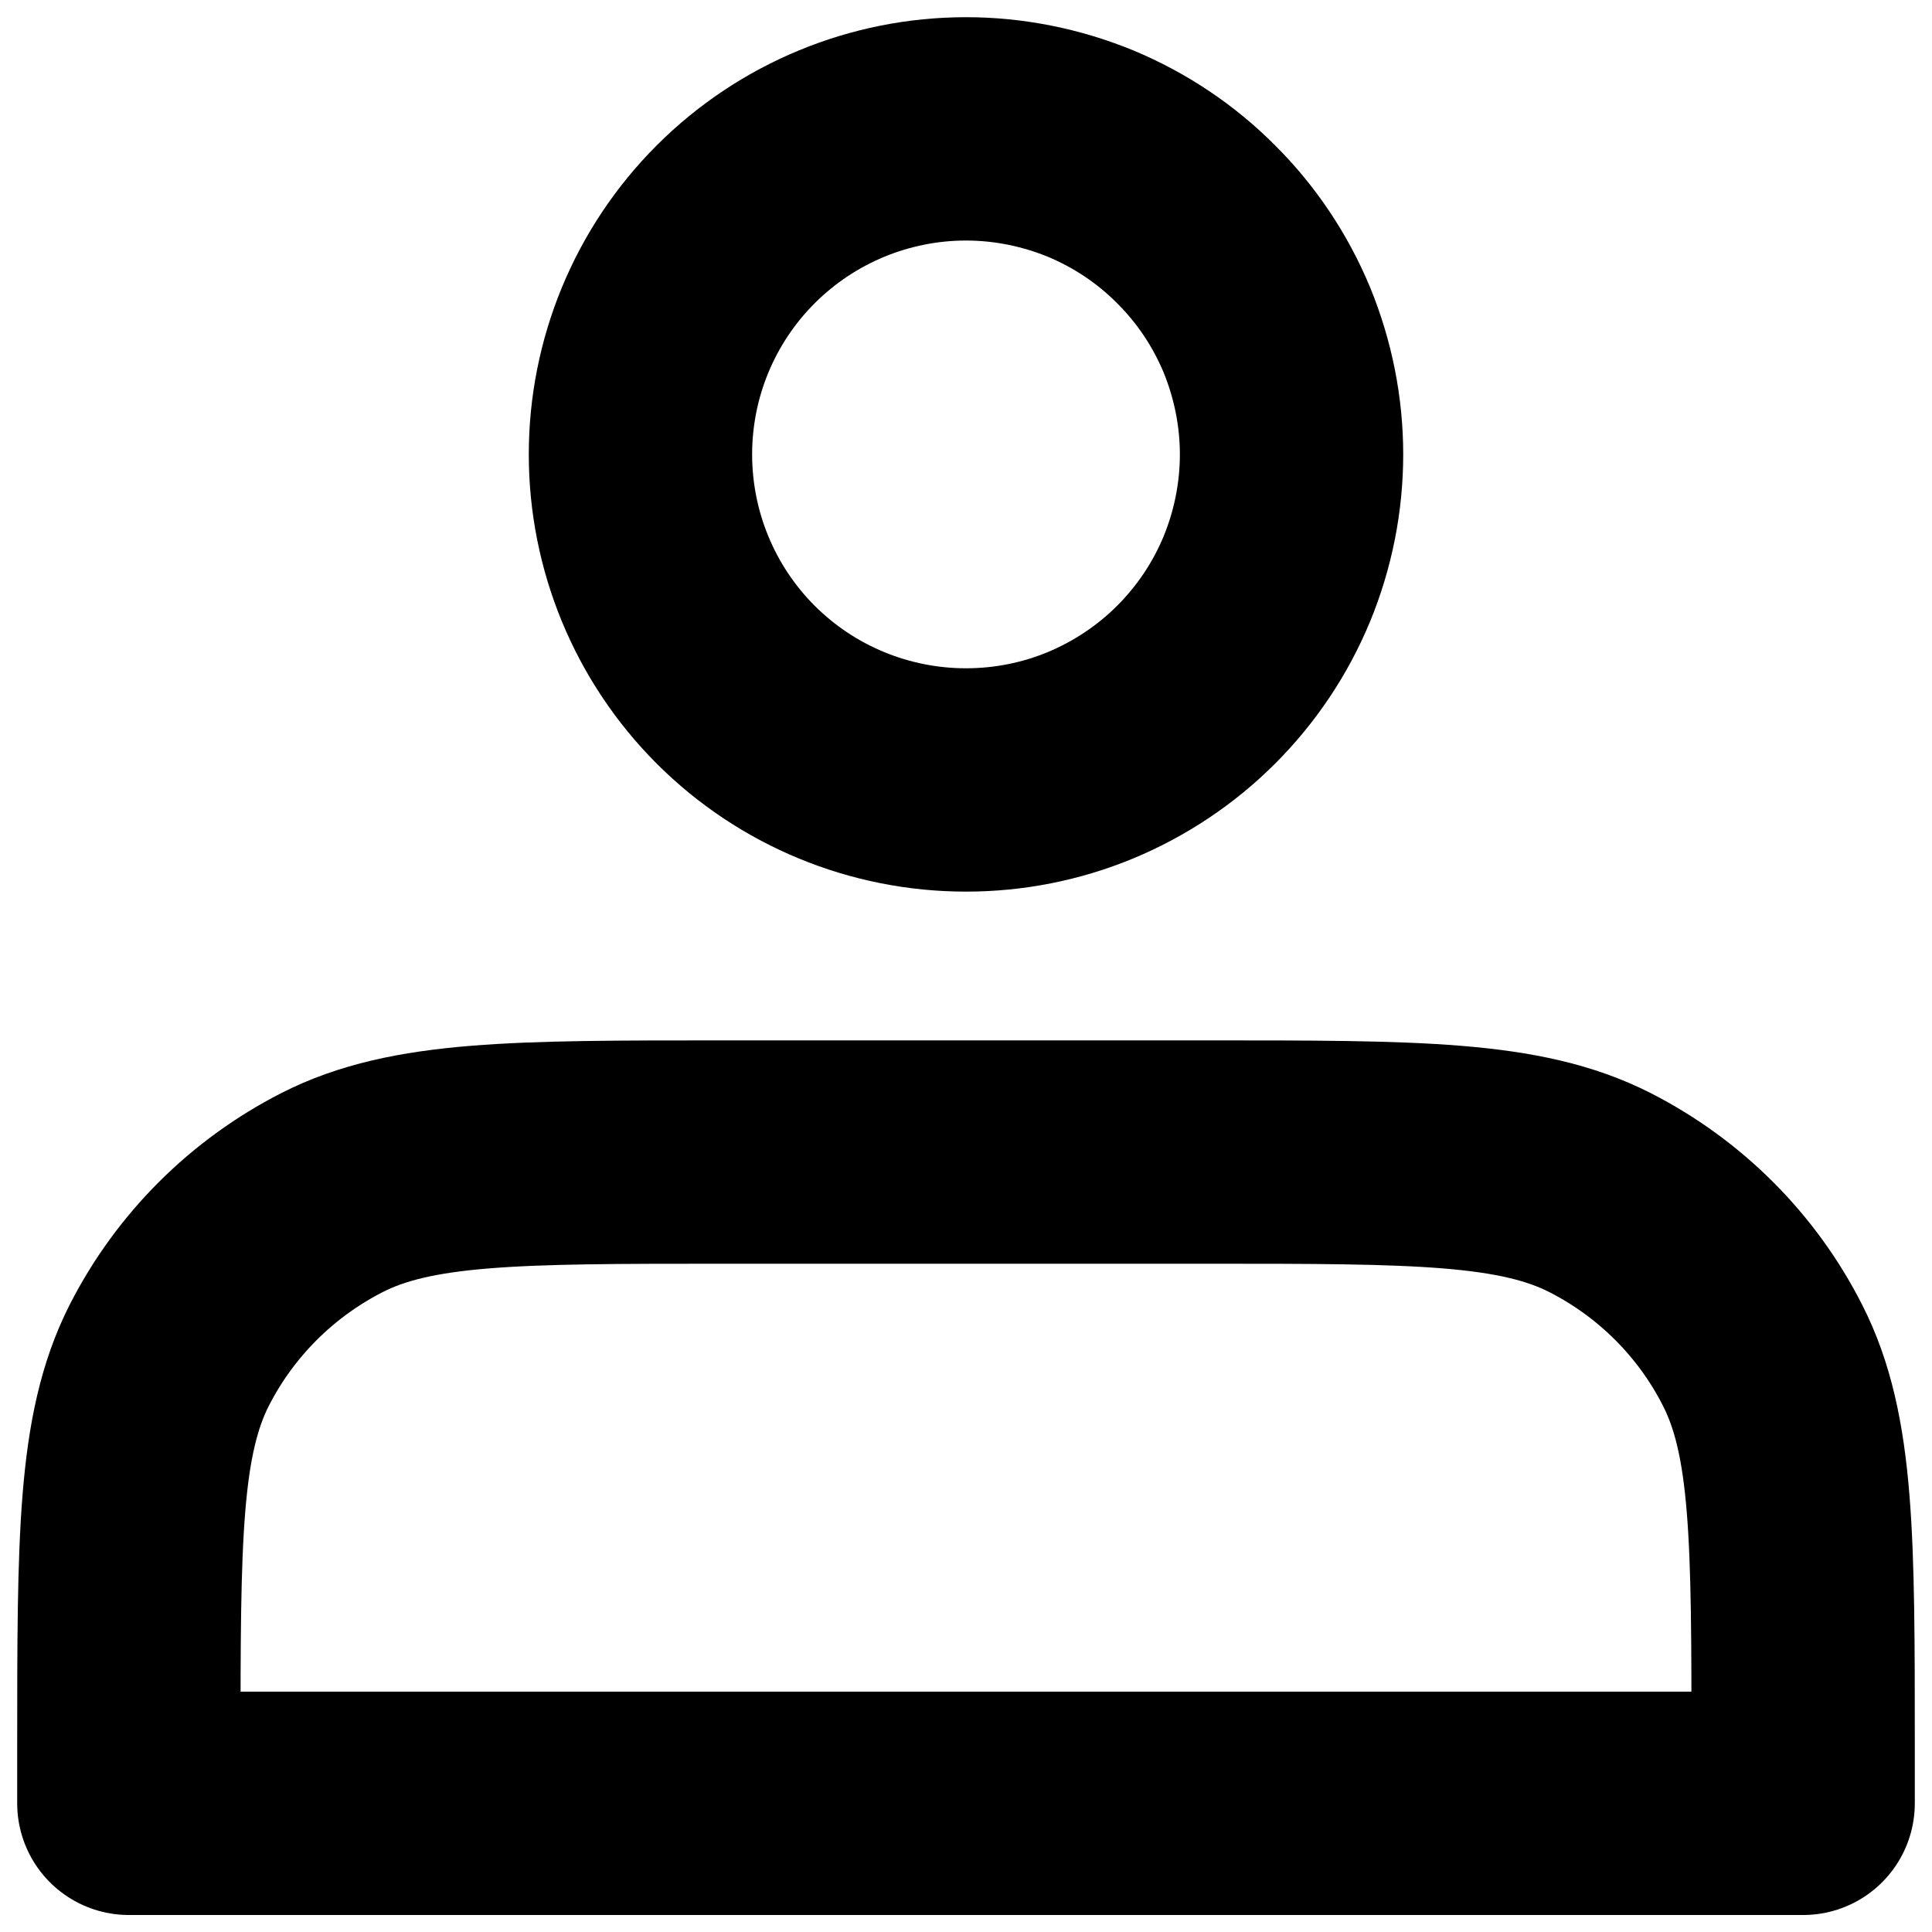 <svg width="10" height="10" viewBox="0 0 10 10" fill="none" xmlns="http://www.w3.org/2000/svg">
<path d="M5 4.037C5.221 4.037 5.44 3.994 5.645 3.909C5.849 3.824 6.035 3.7 6.191 3.544C6.348 3.387 6.472 3.202 6.557 2.997C6.641 2.793 6.685 2.573 6.685 2.352C6.685 2.131 6.641 1.912 6.557 1.707C6.472 1.503 6.348 1.317 6.191 1.161C6.035 1.004 5.849 0.88 5.645 0.795C5.44 0.711 5.221 0.667 5 0.667C4.553 0.667 4.124 0.845 3.808 1.161C3.492 1.477 3.315 1.905 3.315 2.352C3.315 2.799 3.492 3.228 3.808 3.544C4.124 3.86 4.553 4.037 5 4.037ZM0.667 9.045V9.334H9.333V9.045C9.333 7.966 9.333 7.427 9.123 7.015C8.939 6.652 8.644 6.358 8.282 6.173C7.869 5.963 7.33 5.963 6.252 5.963H3.748C2.669 5.963 2.13 5.963 1.718 6.173C1.356 6.358 1.061 6.652 0.876 7.015C0.667 7.427 0.667 7.966 0.667 9.045Z" stroke="black" stroke-width="1.156" stroke-linecap="round" stroke-linejoin="round"/>
</svg>
